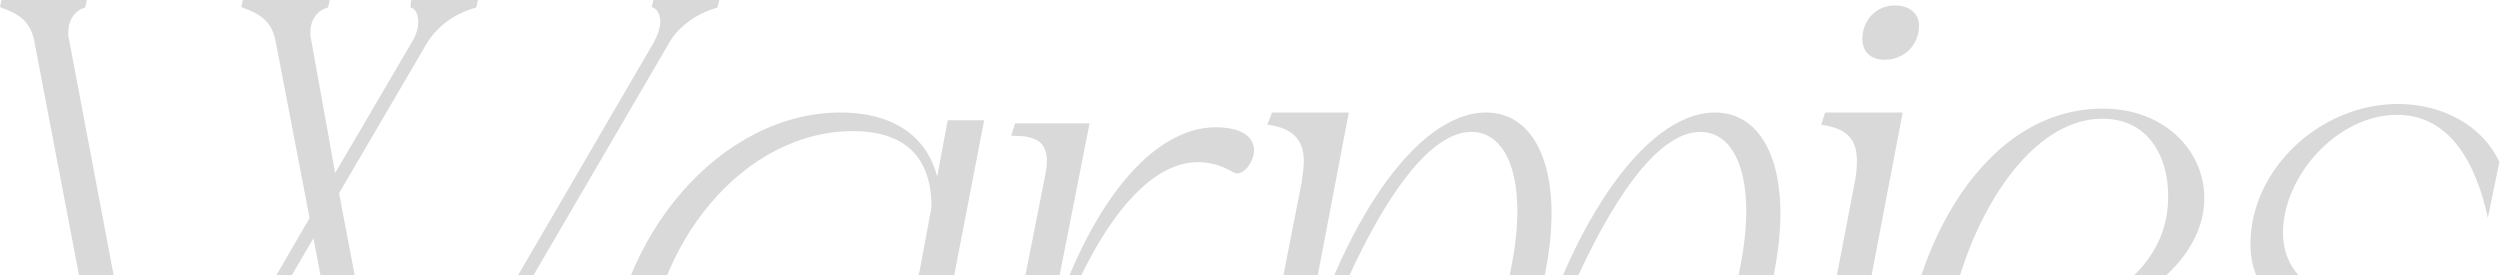 <svg width="1127" height="124" viewBox="0 0 1127 124" fill="none" xmlns="http://www.w3.org/2000/svg">
<g opacity="0.15">
<path d="M60.86 244.84L58.762 245.19L15.39 18.188C13.641 9.794 8.744 6.296 0.7 3.498L0 3.148L0.7 0H39.174L38.475 3.148L38.125 3.498C33.228 4.897 30.78 9.794 30.78 14.341C30.78 15.74 30.78 16.789 31.13 17.838L69.255 219.307L139.559 98.286L124.169 18.188C122.42 9.794 117.523 6.296 109.478 3.498L108.779 3.148L109.478 0H148.653L147.953 3.148L147.604 3.498C142.357 4.897 139.909 9.794 139.909 14.341C139.909 15.74 139.909 16.789 140.258 17.838L151.101 77.999L185.729 18.888C187.478 16.09 188.527 12.941 188.527 9.794C188.527 7.345 187.827 4.197 185.379 3.498L185.029 3.148L185.379 0H215.459L214.76 3.148L214.41 3.498C205.316 5.946 197.271 11.543 192.374 19.587L152.85 87.093L178.034 219.307L294.857 18.888C296.256 16.09 297.656 12.941 297.656 9.794C297.656 7.345 296.606 4.197 294.508 3.498L293.808 3.148L294.508 0H324.238L323.539 3.148L323.189 3.498C314.445 5.946 306.05 11.543 301.503 19.587L169.989 244.84L167.541 245.19L141.308 107.38L60.86 244.84Z" fill="black"/>
<path d="M414.977 120.671L415.676 131.514C408.681 159.496 383.147 245.54 326.135 245.54C293.256 245.54 271.92 216.858 274.019 171.388C276.817 106.331 325.085 50.717 378.95 50.717C406.582 50.717 424.071 65.407 424.071 93.039V93.389L420.223 97.586L419.873 96.187C420.923 72.053 409.03 59.111 384.546 59.111C335.578 59.111 293.606 109.129 290.808 168.94C288.709 211.612 307.597 236.445 332.43 236.445C379.3 236.445 407.631 147.953 414.977 120.671ZM418.124 238.194V242.392C418.124 243.441 417.425 244.14 416.376 244.84C415.676 245.19 414.627 245.889 413.228 246.239C411.129 246.939 408.331 247.638 407.282 247.638C397.138 247.638 396.089 236.795 396.089 229.8C396.089 220.006 397.838 210.562 399.936 200.769L427.219 54.215H443.658L413.927 208.114C412.528 216.159 410.779 224.903 410.779 233.298C410.779 234.347 410.779 236.446 411.129 238.544C411.479 239.593 411.829 240.293 412.178 240.993C412.528 241.692 412.878 242.042 413.228 242.042C413.927 242.042 414.627 241.692 414.977 240.993C415.676 240.643 416.376 239.943 416.725 239.593L418.124 238.194Z" fill="black"/>
<path d="M438.365 244.84L471.243 78.699C471.593 76.95 471.943 74.851 471.943 72.752C471.943 62.959 465.647 61.21 456.553 61.21H455.853L457.602 55.614H491.18L472.293 151.451C490.83 90.941 519.861 57.362 548.193 57.362C554.839 57.362 565.332 59.111 565.332 67.856C565.332 72.752 560.435 80.098 555.888 77.649C550.641 74.501 545.395 73.102 540.148 73.102C503.422 73.102 473.692 145.155 463.548 196.222L454.104 244.14V244.84H438.365Z" fill="black"/>
<path d="M554.882 244.84L586.712 82.546C587.061 79.398 587.761 76.25 587.761 72.752C587.761 62.609 582.514 58.062 572.371 56.313H571.322L573.42 50.717H608.048L584.963 171.738C604.55 100.035 638.828 50.717 669.957 50.717C693.392 50.717 704.934 79.048 696.89 121.371L686.047 179.083C705.284 103.532 740.961 50.717 773.14 50.717C796.574 50.717 808.117 79.048 800.072 121.371L780.135 228.401C779.785 230.499 779.436 232.248 779.436 234.347C779.436 235.046 779.436 237.145 779.785 238.544C780.485 240.293 781.185 241.342 782.234 241.342C783.283 241.342 783.983 240.643 784.682 239.593L786.081 237.845V242.741C783.983 245.889 780.835 247.638 776.987 247.638C767.893 247.638 763.696 240.643 763.696 232.598C763.696 230.849 763.696 229.1 764.046 227.002L784.682 119.272C791.678 83.246 783.633 59.461 766.494 59.461C726.62 59.461 681.849 191.675 676.253 232.948C676.603 231.898 676.603 231.199 676.603 230.15L677.302 226.652L676.953 228.401C676.603 230.499 676.253 232.248 676.253 234.347C676.253 235.046 676.253 237.145 676.603 238.544C677.302 240.293 678.002 241.342 679.051 241.342C680.101 241.342 680.8 240.643 681.5 239.593L682.899 237.845V242.741C680.8 245.889 677.652 247.638 673.805 247.638C664.711 247.638 660.513 240.643 660.513 232.598C660.513 230.849 660.513 229.1 660.863 227.002L681.5 119.272C688.495 83.246 680.45 59.461 663.312 59.461C627.635 59.461 588.111 165.092 576.218 216.858L573.07 232.948V232.598L573.42 230.15C573.42 231.199 573.42 231.898 573.07 232.598L570.622 244.84H554.882Z" fill="black"/>
<path d="M839.55 17.489C839.55 9.444 845.496 2.448 854.24 2.448C860.186 2.448 865.083 5.596 865.083 11.543C865.083 20.287 858.438 26.932 849.693 26.932C843.747 26.932 839.55 23.785 839.55 17.489ZM831.855 238.194V242.392C831.855 243.441 831.155 244.14 830.106 244.84C829.406 245.19 828.357 245.889 826.958 246.239C824.859 246.939 822.061 247.638 821.012 247.638C810.869 247.638 809.819 236.795 809.819 229.8C809.819 220.006 811.568 210.562 813.317 200.769L836.052 82.546C836.752 79.048 837.102 75.9 837.102 72.752C837.102 62.259 832.205 58.062 821.712 56.313H821.012L822.761 50.717H857.738L827.658 208.114C826.259 216.159 824.51 224.903 824.51 233.298C824.51 234.347 824.51 236.446 824.859 238.544C825.209 239.593 825.209 240.293 825.909 240.993C826.259 241.692 826.608 242.042 826.958 242.042C827.658 242.042 828.007 241.692 828.707 240.993C829.406 240.643 830.106 239.943 830.456 239.593L831.855 238.194Z" fill="black"/>
<path d="M971.81 222.455H972.16C972.51 222.804 973.209 223.504 973.209 223.854C973.209 224.203 973.209 224.203 973.209 224.203C973.209 224.553 973.209 224.903 972.859 225.253C962.016 238.544 937.882 245.54 921.093 245.54C876.322 245.54 858.134 209.513 858.134 170.339C858.134 122.42 889.614 48.968 948.025 48.968C977.056 48.968 995.944 69.954 993.496 93.389C988.949 135.362 917.246 163.343 879.47 139.559L879.12 135.711C915.147 154.599 969.711 136.761 976.707 97.237C979.855 78.699 973.209 53.515 947.676 53.515C880.869 53.515 835.399 239.244 929.138 239.244C946.626 239.244 958.169 233.298 971.46 222.804L971.81 222.455Z" fill="black"/>
<path d="M996.299 195.522L996.999 199.37C1000.5 220.006 1014.49 240.643 1038.27 240.643C1063.81 240.643 1088.29 215.459 1088.29 190.625C1088.29 180.482 1083.74 173.487 1077.1 167.541C1069.75 161.594 1060.31 156.698 1051.56 152.85C1033.38 143.756 1014.49 133.613 1014.49 110.178C1014.49 75.9 1046.32 46.869 1080.94 46.869C1099.48 46.869 1118.02 55.264 1126.41 72.403L1126.76 72.752L1121.52 98.286L1120.82 95.138C1115.92 74.851 1105.08 51.766 1080.59 51.766C1053.66 51.766 1029.18 79.398 1029.18 104.931C1029.18 115.075 1033.38 122.42 1040.37 128.016C1043.87 131.164 1047.37 133.613 1051.91 136.061C1056.11 138.509 1060.66 140.608 1065.55 143.057C1084.09 151.801 1102.98 161.594 1102.98 185.379C1102.98 220.706 1071.5 245.54 1037.22 245.54C1019.03 245.54 998.398 238.544 991.403 220.006L996.299 195.522Z" fill="black"/>
</g>
</svg>
